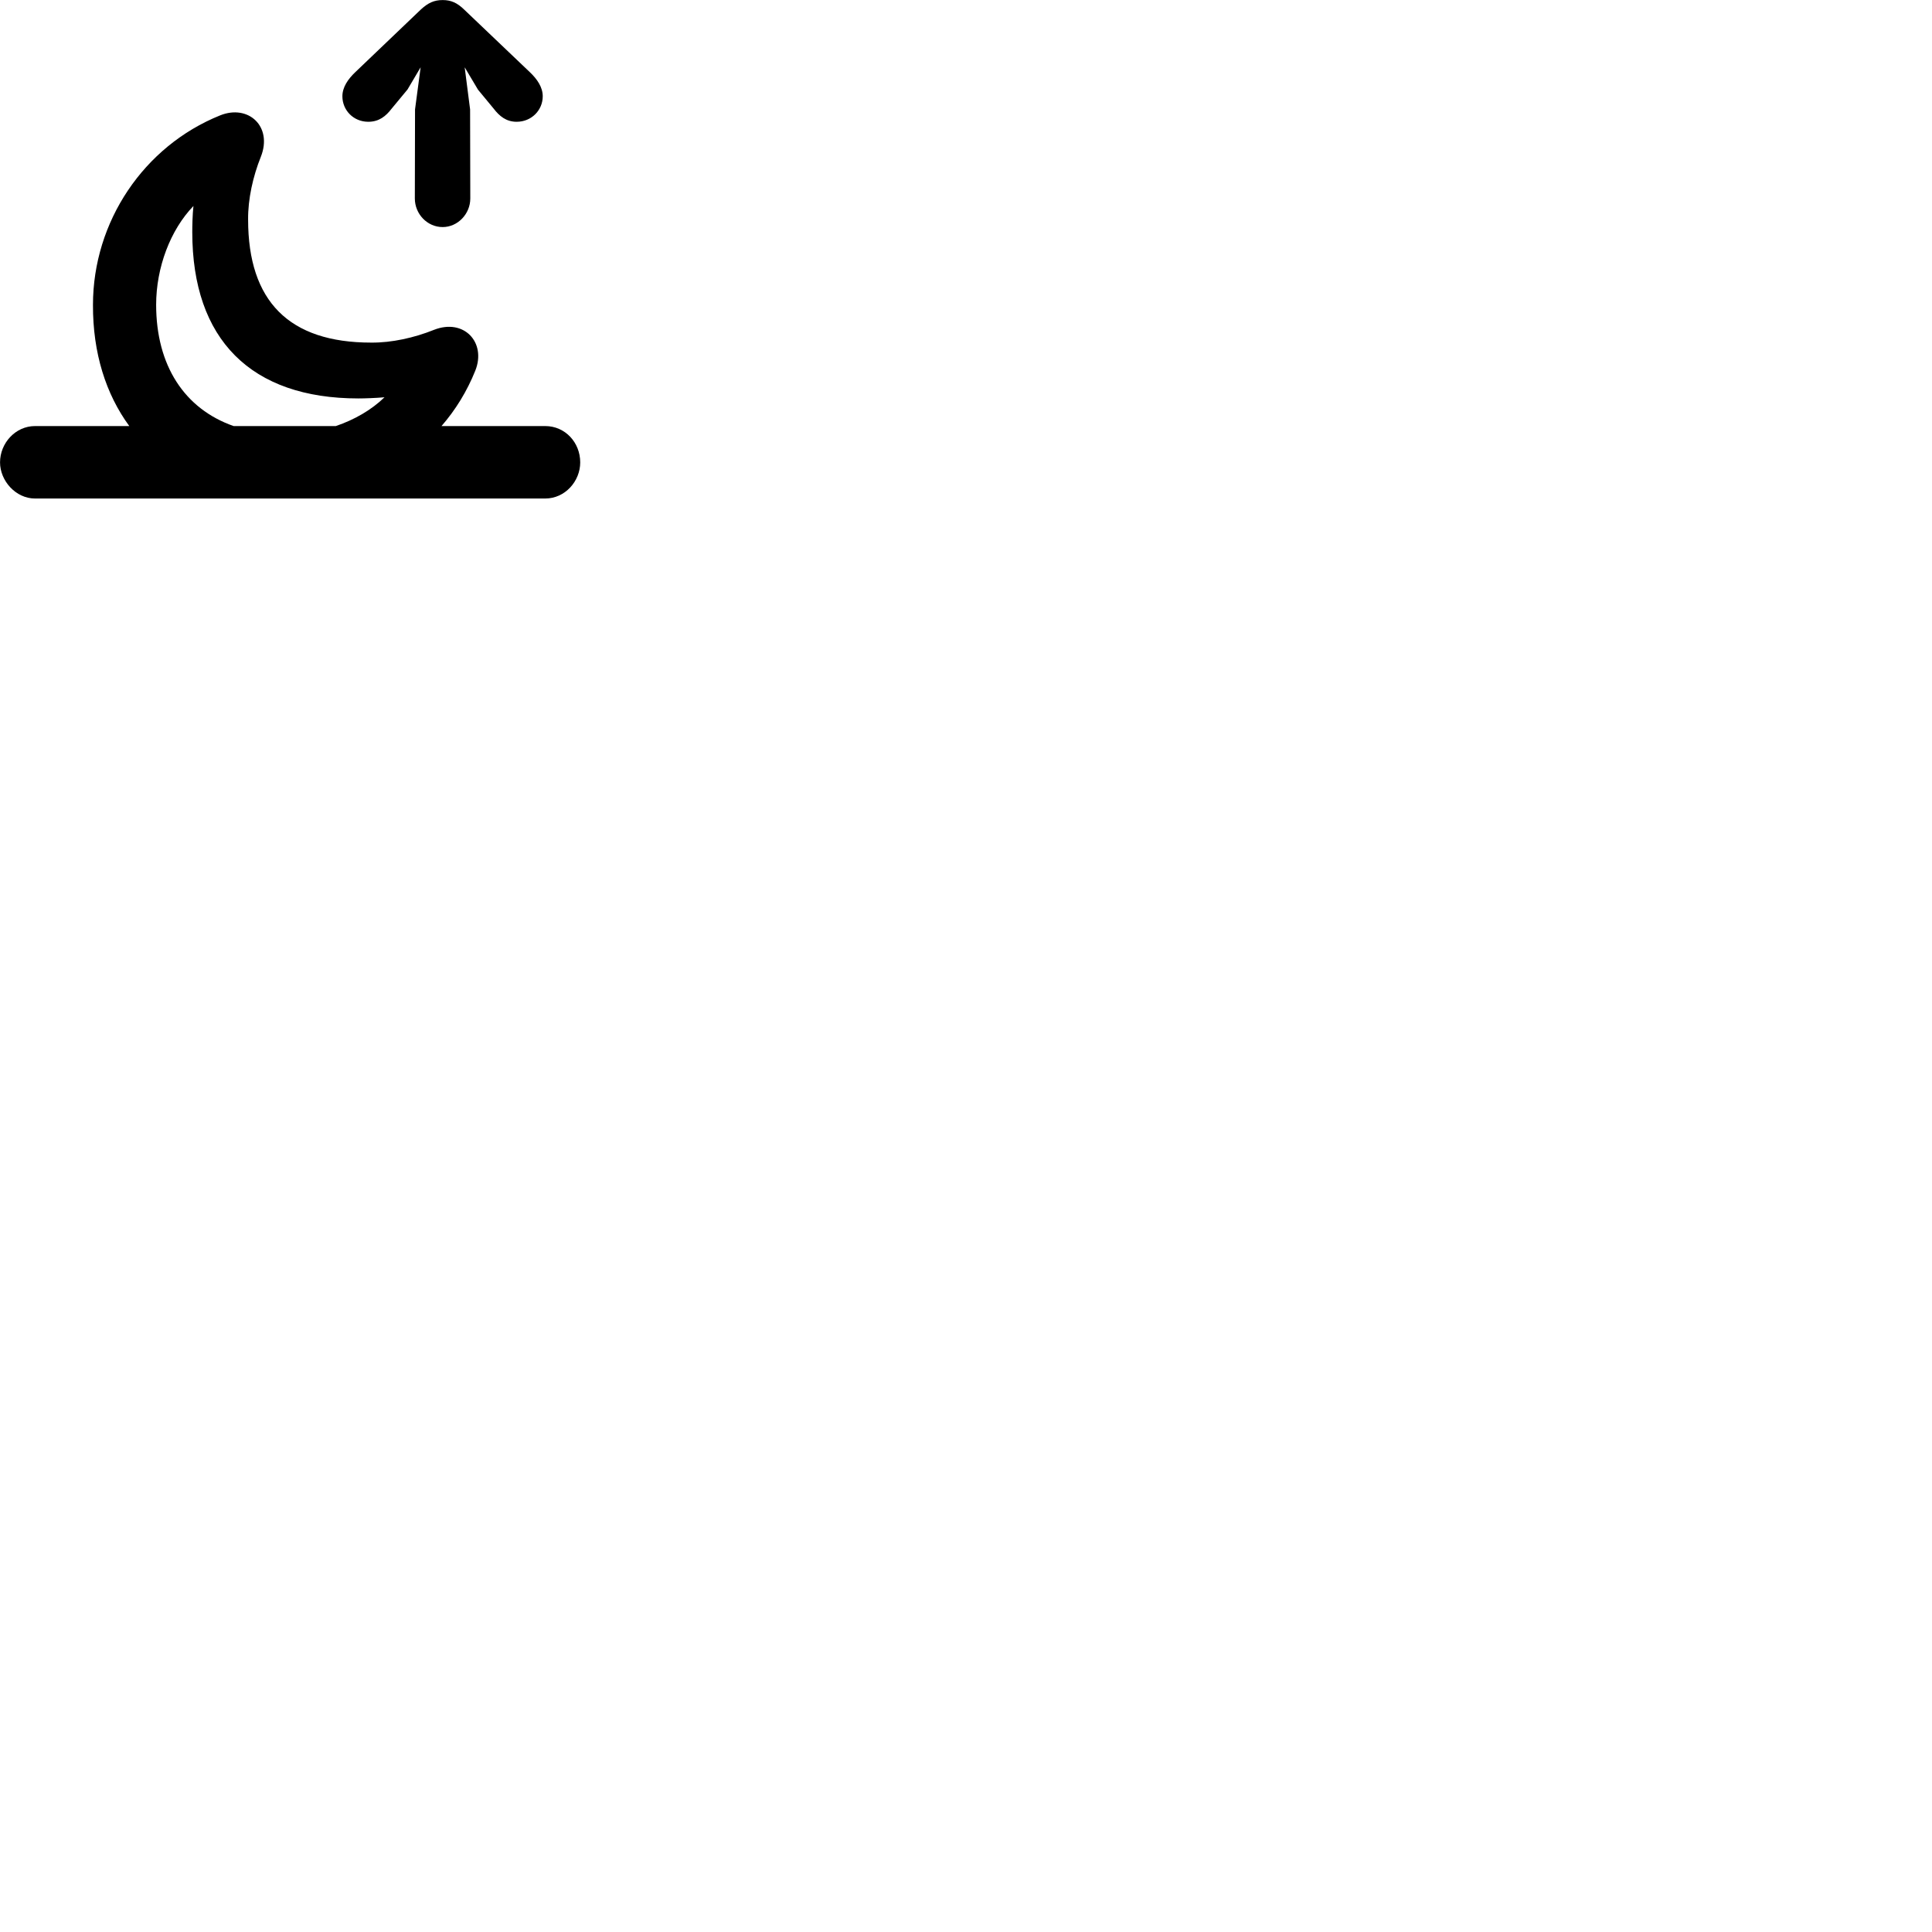 
        <svg xmlns="http://www.w3.org/2000/svg" viewBox="0 0 100 100">
            <path d="M22.912 11.753C23.692 11.753 24.342 11.073 24.342 10.273L24.332 5.663L24.052 3.483L24.742 4.643L25.552 5.623C25.852 6.013 26.202 6.303 26.742 6.303C27.512 6.303 28.092 5.703 28.092 4.983C28.092 4.513 27.802 4.093 27.422 3.733L24.022 0.493C23.662 0.143 23.342 0.003 22.912 0.003C22.472 0.003 22.162 0.143 21.782 0.493L18.392 3.733C18.012 4.093 17.722 4.513 17.722 4.983C17.722 5.703 18.292 6.303 19.062 6.303C19.622 6.303 19.972 6.013 20.272 5.623L21.092 4.633L21.772 3.483L21.482 5.663L21.472 10.273C21.472 11.073 22.112 11.753 22.912 11.753ZM1.812 25.803H28.222C29.242 25.803 30.032 24.913 30.032 23.933C30.032 22.903 29.252 22.053 28.222 22.053H22.852C23.582 21.213 24.172 20.253 24.602 19.183C25.182 17.723 24.012 16.463 22.462 17.073C21.442 17.483 20.272 17.743 19.212 17.733C14.962 17.733 12.842 15.593 12.842 11.363C12.832 10.303 13.092 9.133 13.502 8.113C14.122 6.543 12.852 5.383 11.392 5.973C7.442 7.563 4.812 11.473 4.812 15.783C4.802 18.273 5.482 20.403 6.692 22.053H1.812C0.802 22.053 0.002 22.933 0.002 23.933C0.002 24.883 0.812 25.803 1.812 25.803ZM8.082 15.773C8.082 13.843 8.822 11.893 10.012 10.663C9.962 11.123 9.952 11.703 9.952 12.013C9.952 17.573 12.992 20.623 18.552 20.623C18.872 20.623 19.442 20.603 19.902 20.563C19.232 21.213 18.352 21.723 17.382 22.053H12.092C9.552 21.163 8.082 18.923 8.082 15.773Z" />
        </svg>
    